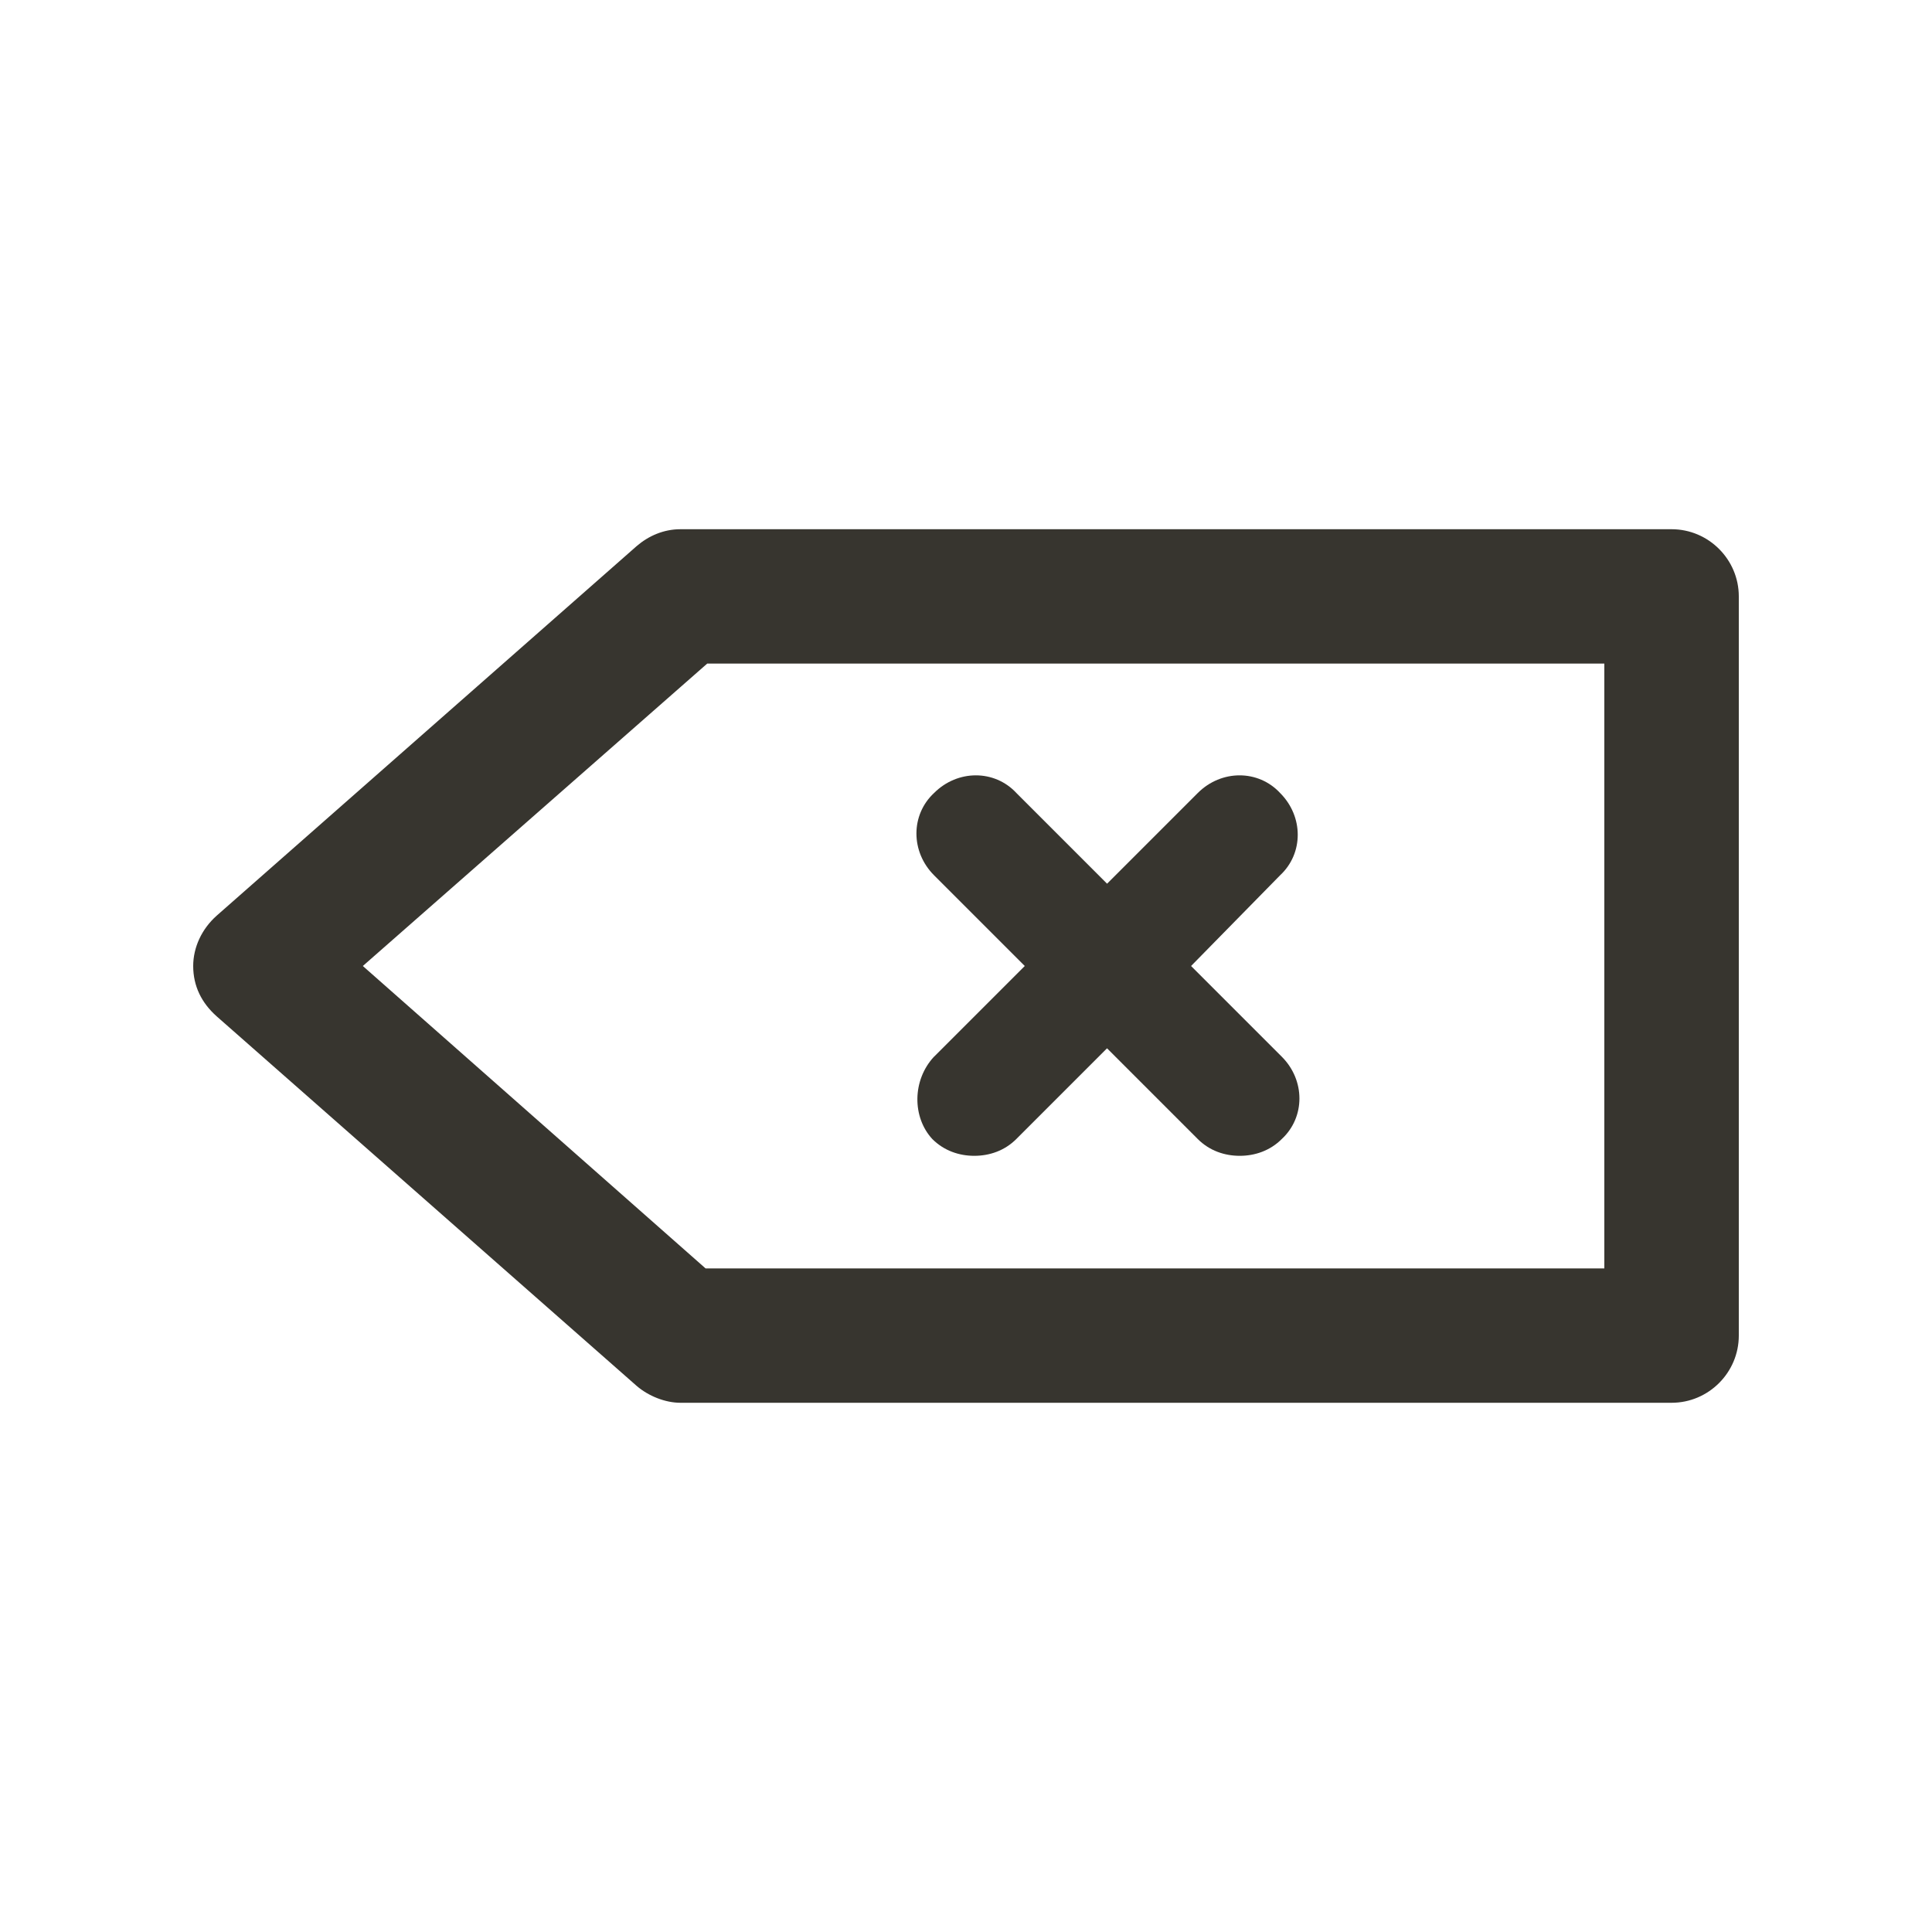 <!-- Generated by IcoMoon.io -->
<svg version="1.1" xmlns="http://www.w3.org/2000/svg" width="40" height="40" viewBox="0 0 40 40">
<title>di-tag-delete</title>
<path fill="#37352f" d="M34.609 10.957h-20.522c-0.348 0-0.661 0.139-0.904 0.348l-8.696 7.652c-0.313 0.278-0.487 0.661-0.487 1.043 0 0.417 0.174 0.765 0.487 1.043l8.696 7.652c0.243 0.209 0.591 0.348 0.904 0.348h20.522c0.765 0 1.391-0.626 1.391-1.391v-15.304c0-0.765-0.626-1.391-1.391-1.391zM33.217 26.261h-18.609l-7.096-6.261 7.13-6.261h18.574v12.522zM19.339 21.878l1.878-1.878-1.878-1.878c-0.487-0.487-0.487-1.252 0-1.704 0.487-0.487 1.252-0.487 1.704 0l1.878 1.878 1.878-1.878c0.487-0.487 1.252-0.487 1.704 0 0.487 0.487 0.487 1.252 0 1.704l-1.843 1.878 1.878 1.878c0.487 0.487 0.487 1.252 0 1.704-0.243 0.243-0.557 0.348-0.87 0.348s-0.626-0.104-0.87-0.348l-1.878-1.878-1.878 1.878c-0.243 0.243-0.557 0.348-0.87 0.348s-0.626-0.104-0.87-0.348c-0.417-0.452-0.417-1.217 0.035-1.704z"></path>
</svg>
